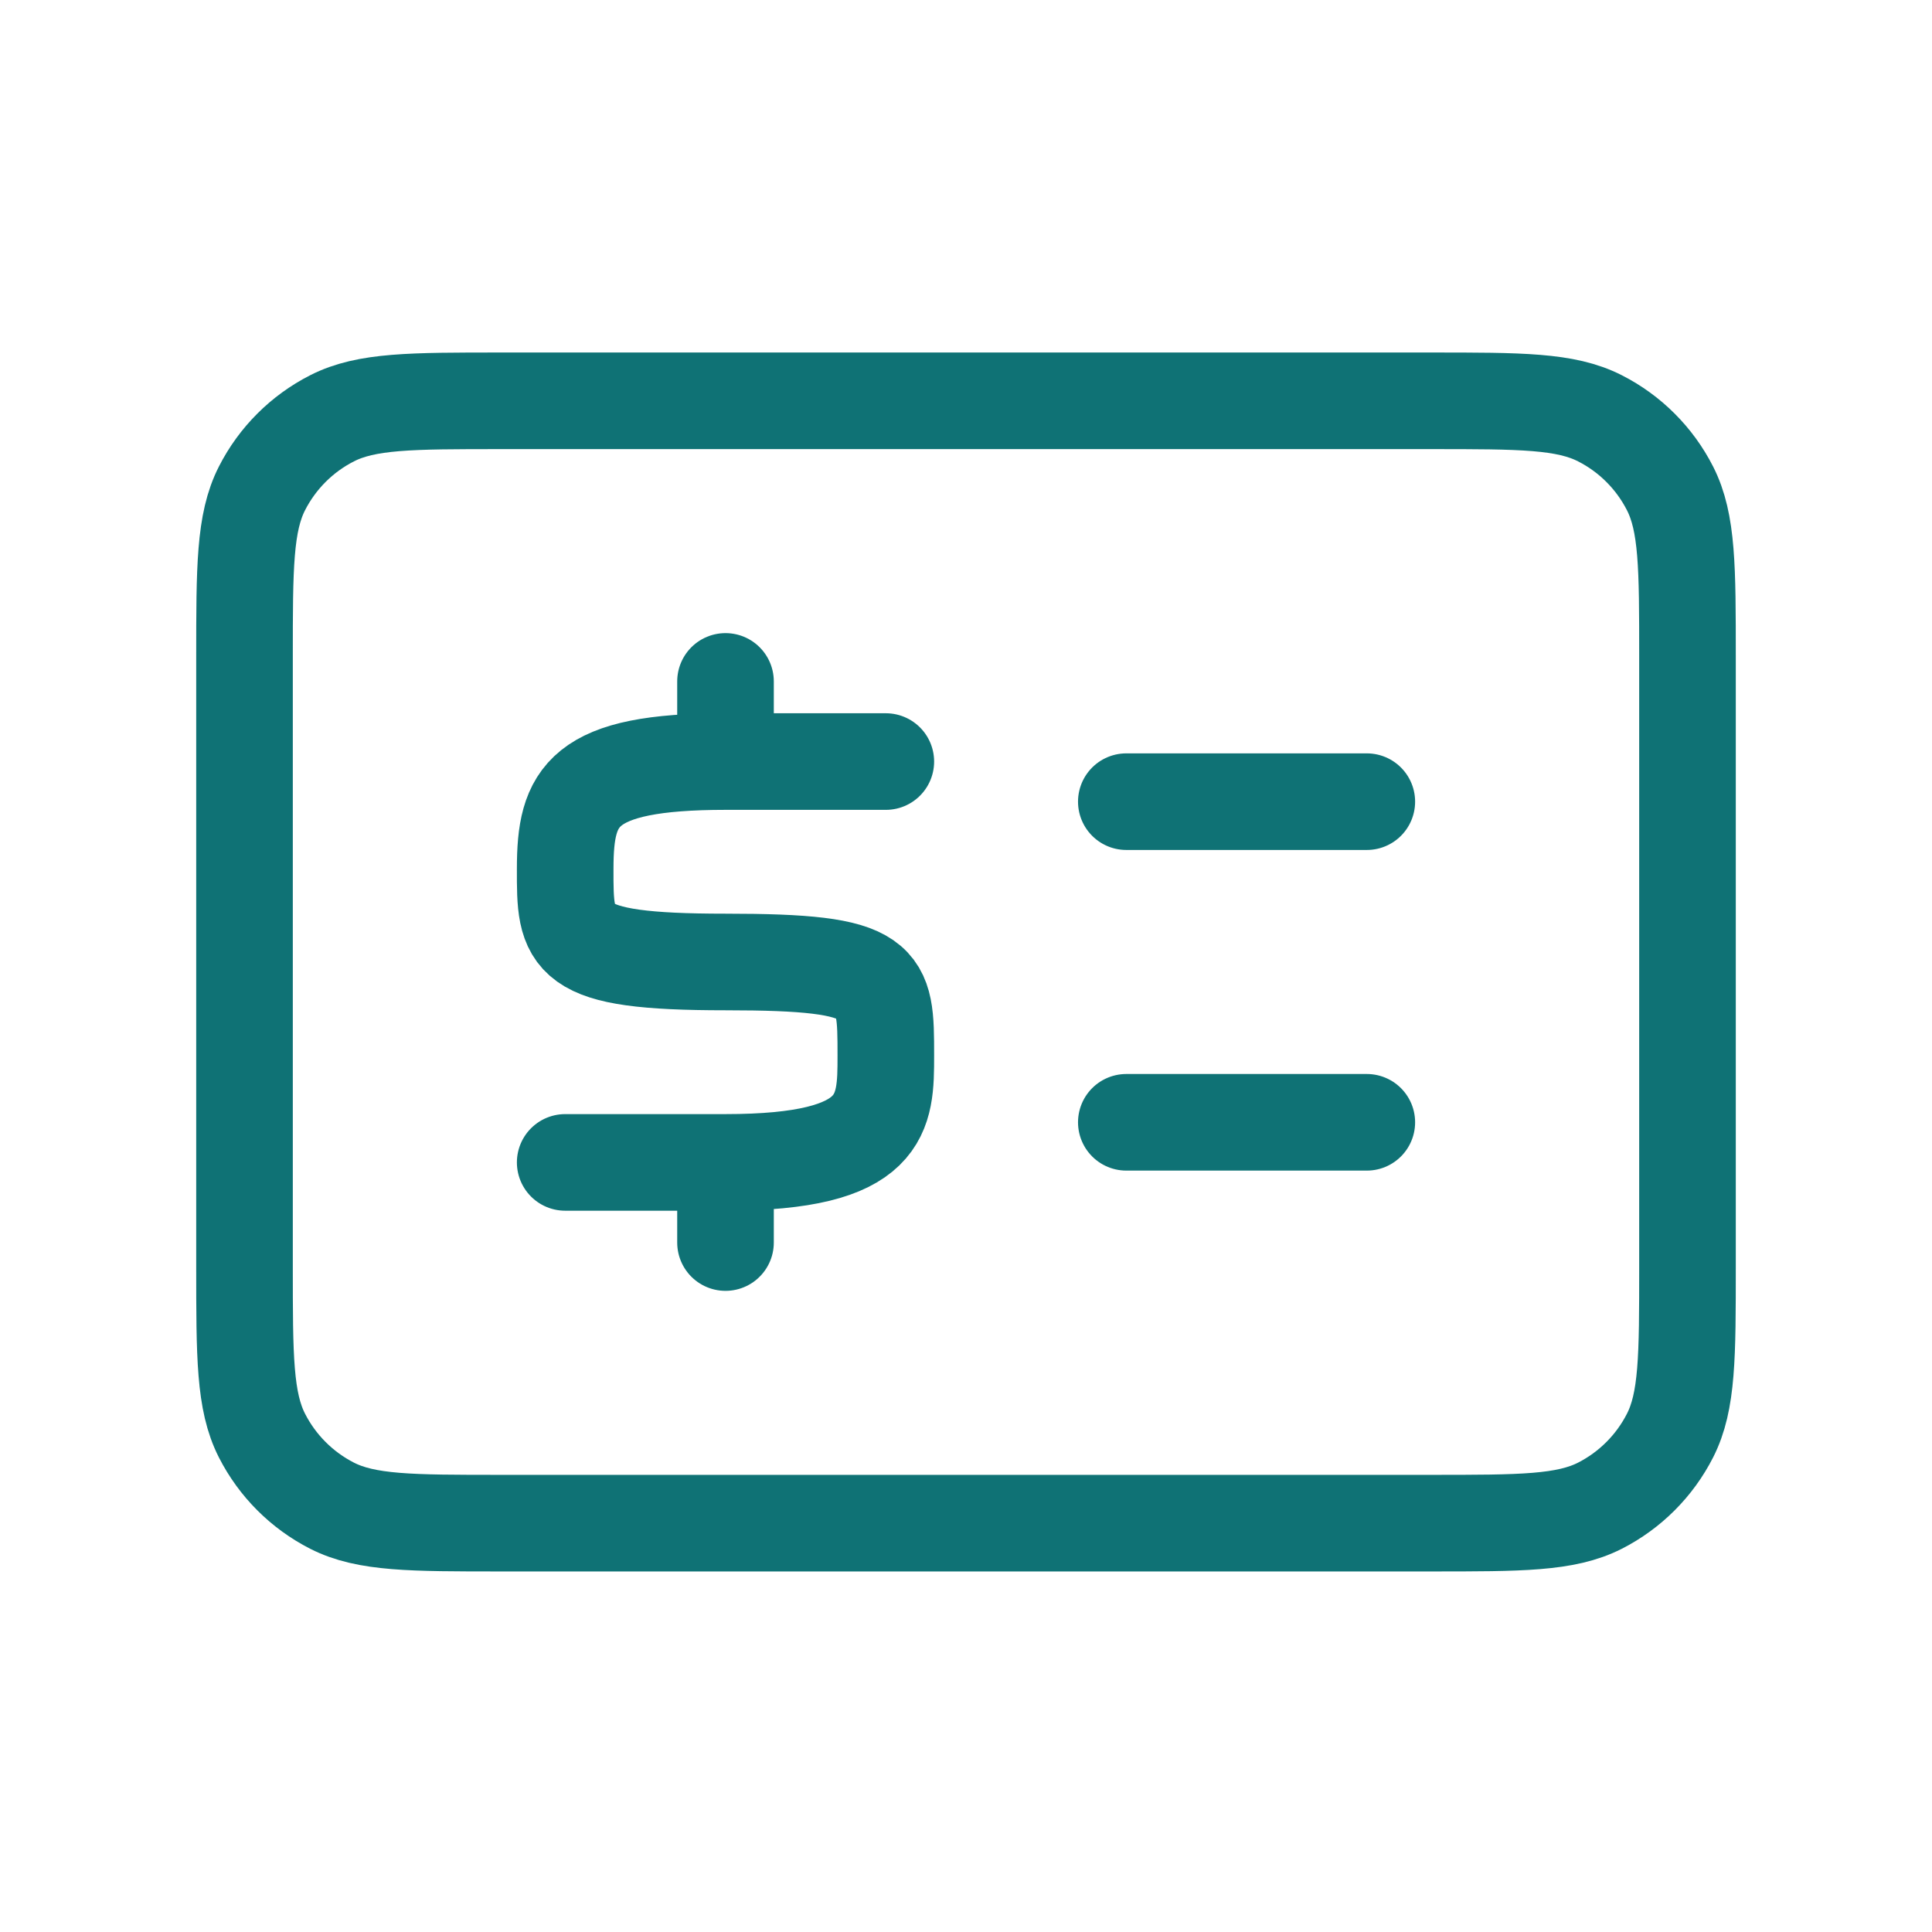 <svg width="50" height="50" viewBox="0 0 50 50" fill="none" xmlns="http://www.w3.org/2000/svg">
<path d="M29.149 29.045H35.373M29.149 20.747H35.373M18.776 19.709V17.635M18.776 19.709H22.925M18.776 19.709C15.044 19.709 14.63 20.606 14.627 22.474C14.623 24.342 14.627 24.896 18.776 24.896C22.925 24.896 22.925 25.322 22.925 27.317C22.925 28.815 22.925 30.083 18.776 30.083M18.776 30.083L18.776 32.157M18.776 30.083H14.627M12.967 39.419H37.033C39.357 39.419 40.519 39.419 41.407 38.967C42.187 38.569 42.822 37.934 43.22 37.153C43.672 36.266 43.672 35.104 43.672 32.78V17.012C43.672 14.688 43.672 13.527 43.22 12.639C42.822 11.858 42.187 11.223 41.407 10.826C40.519 10.373 39.357 10.373 37.033 10.373H12.967C10.643 10.373 9.481 10.373 8.593 10.826C7.813 11.223 7.178 11.858 6.78 12.639C6.328 13.527 6.328 14.688 6.328 17.012V32.78C6.328 35.104 6.328 36.266 6.78 37.153C7.178 37.934 7.813 38.569 8.593 38.967C9.481 39.419 10.643 39.419 12.967 39.419Z" stroke="#0F7275" stroke-width="2.5" stroke-linecap="round" stroke-linejoin="round"/>
</svg>
